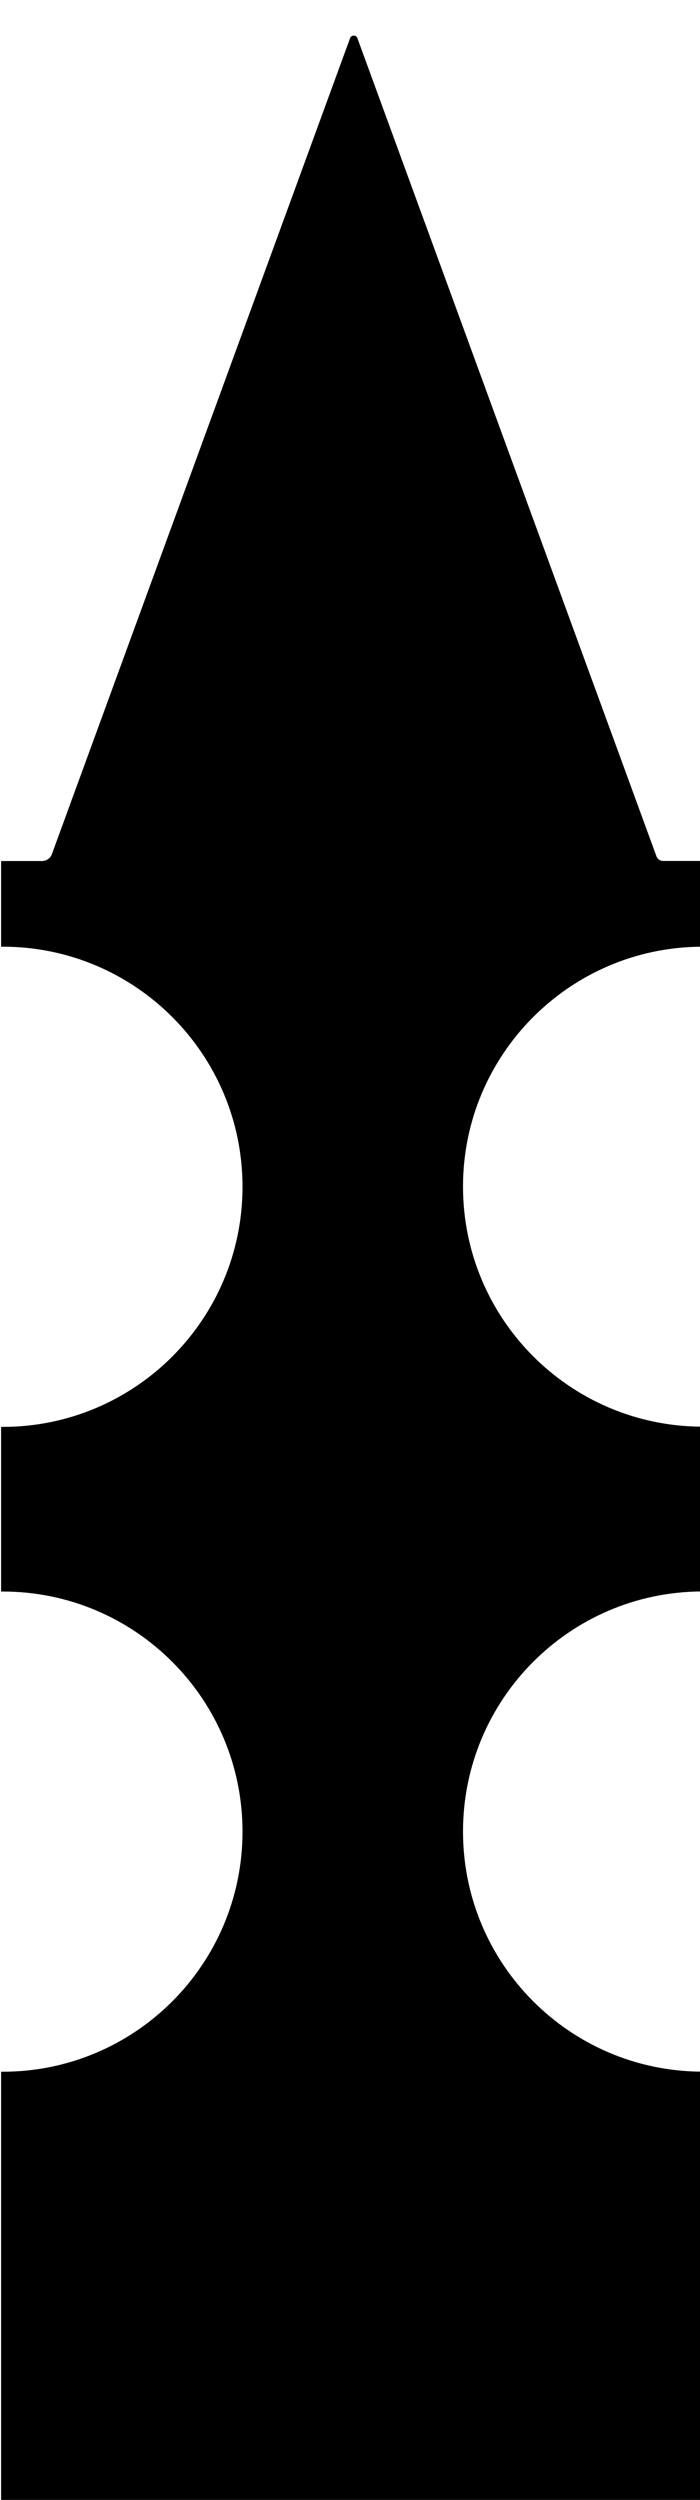 <?xml version="1.0" encoding="utf-8"?>
<!-- Generator: Adobe Illustrator 26.3.1, SVG Export Plug-In . SVG Version: 6.00 Build 0)  -->
<svg version="1.1" id="Layer_1" xmlns="http://www.w3.org/2000/svg" xmlns:xlink="http://www.w3.org/1999/xlink" x="0px" y="0px"
	 viewBox="0 0 90 321" style="enable-background:new 0 0 90 321;" xml:space="preserve">
<path d="M90.14,121.56v-11.01h-4.88c-0.38,0-0.73-0.24-0.86-0.6L45.95,4.9c-0.16-0.44-0.78-0.44-0.94,0L6.67,109.68
	c-0.19,0.53-0.7,0.88-1.26,0.88H0.14v11.01c0.07,0,0.14-0.01,0.21-0.01c17.03,0,30.83,13.81,30.83,30.83s-13.81,30.83-30.83,30.83
	c-0.07,0-0.14,0-0.21-0.01v21.16c0.07,0,0.14-0.01,0.21-0.01c17.03,0,30.83,13.81,30.83,30.83s-13.81,30.83-30.83,30.83
	c-0.07,0-0.14,0-0.21-0.01v58.58h90v-58.58c-16.93-0.12-30.61-13.87-30.61-30.83s13.69-30.71,30.61-30.83v-21.16
	c-16.93-0.12-30.61-13.87-30.61-30.83C59.53,135.44,73.21,121.68,90.14,121.56z"/>
</svg>
